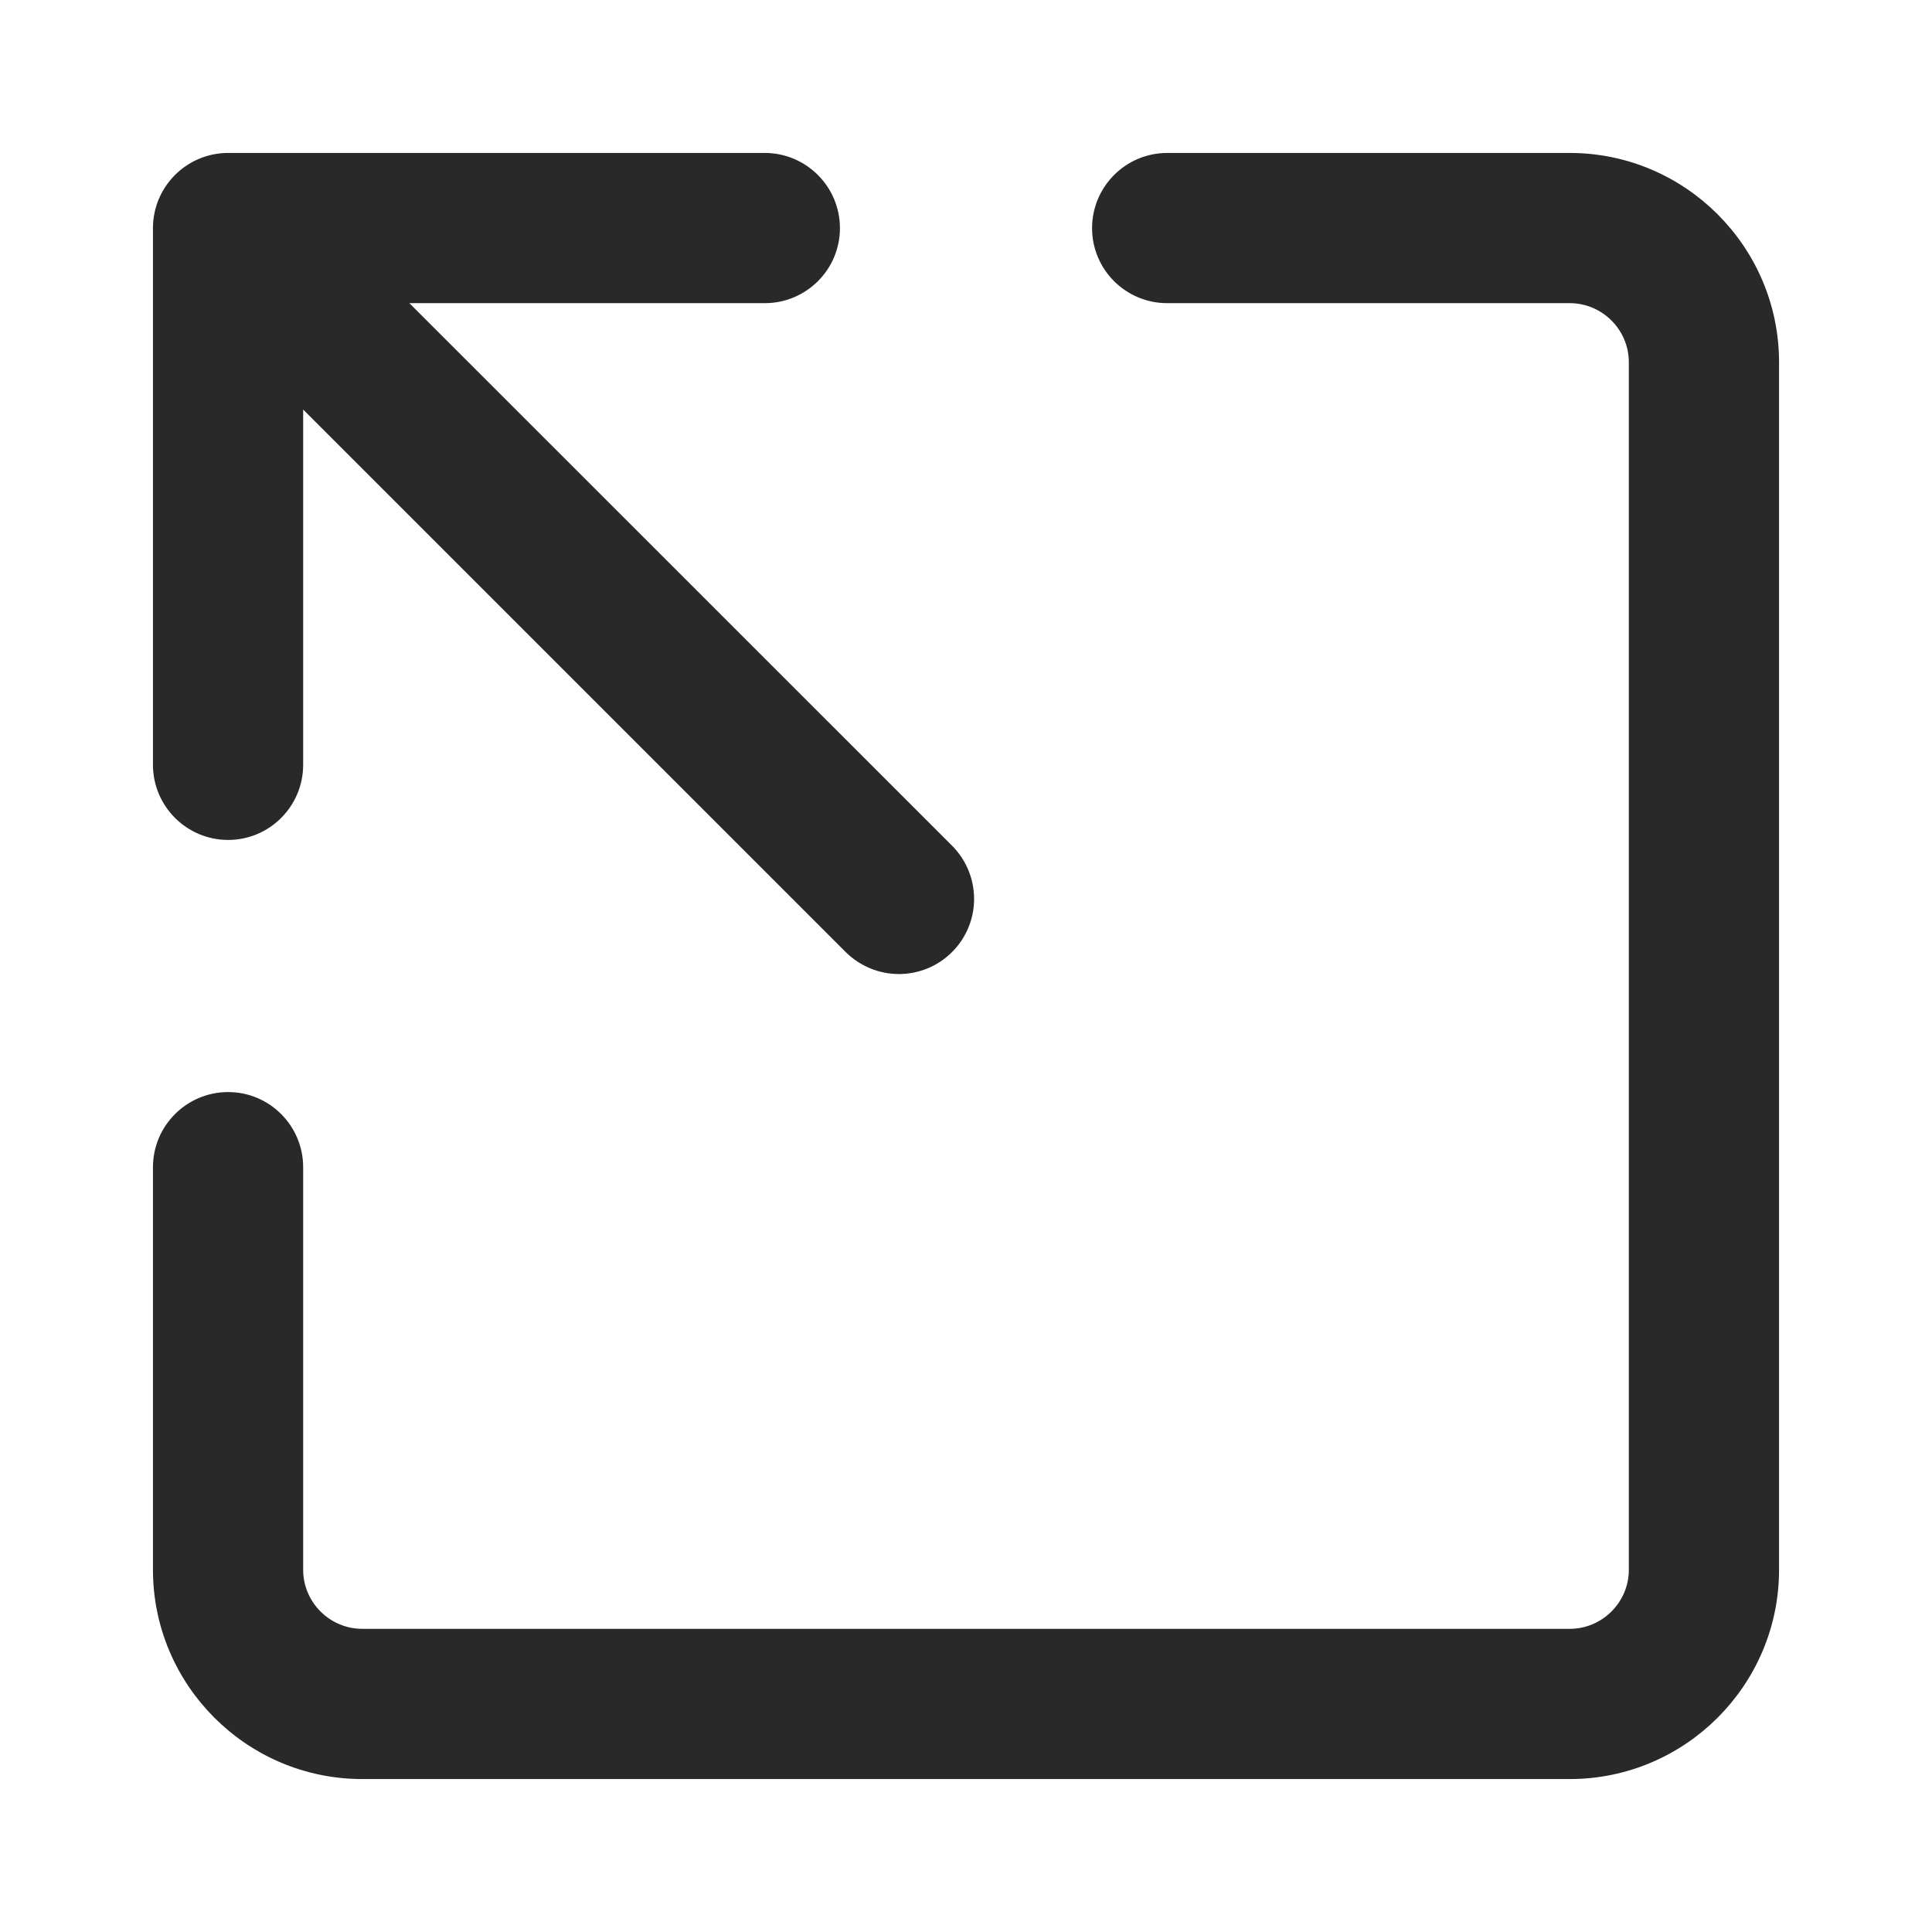 
<svg width="12px" height="12px" viewBox="0 0 12 12" version="1.1" xmlns="http://www.w3.org/2000/svg" xmlns:xlink="http://www.w3.org/1999/xlink">
    <!-- Generator: Sketch 49 (51002) - http://www.bohemiancoding.com/sketch -->
    <desc>Created with Sketch.</desc>
    <defs></defs>
    <g id="Video-Centric-" stroke="none" stroke-width="1" fill="none" fill-rule="evenodd">
        <g id="Video-Centric-6.0" transform="translate(-1331, -696)" fill="#292929" stroke="#292929" stroke-width="0.1">
            <g id="App" transform="translate(-2, 0)">
                <g id="button" transform="translate(1329, 692)">
                    <g id="format/pop-out_12" transform="translate(10, 10) scale(-1, 1) translate(-10, -10) translate(5, 5)">
                        <g id="pop-out_12">
                            <g id="icon">
                                <path d="M9.583,5.833 C9.813,5.833 10,6.02 10,6.25 L10,8.75 C10,9.439 9.439,10 8.75,10 L1.25,10 C0.561,10 0,9.439 0,8.75 L0,1.25 C0,0.561 0.561,0 1.25,0 L3.75,0 C3.98,0 4.167,0.187 4.167,0.417 C4.167,0.647 3.98,0.833 3.75,0.833 L1.25,0.833 C1.021,0.833 0.833,1.02 0.833,1.25 L0.833,8.75 C0.833,8.98 1.021,9.167 1.25,9.167 L8.75,9.167 C8.979,9.167 9.167,8.98 9.167,8.75 L9.167,6.25 C9.167,6.02 9.353,5.833 9.583,5.833 Z M9.583,0 C9.813,0 10,0.187 10,0.417 L10,3.75 C10,3.98 9.813,4.167 9.583,4.167 C9.353,4.167 9.167,3.98 9.167,3.75 L9.167,1.423 L5.712,4.878 C5.63,4.959 5.523,5 5.417,5 C5.31,5 5.203,4.959 5.122,4.878 C4.959,4.715 4.959,4.452 5.122,4.288 L8.578,0.833 L6.25,0.833 C6.02,0.833 5.833,0.647 5.833,0.417 C5.833,0.187 6.02,0 6.25,0 L9.583,0 Z" id="fill"></path>
                            </g>
                        </g>
                    </g>
                </g>
            </g>
        </g>
    </g>
</svg>